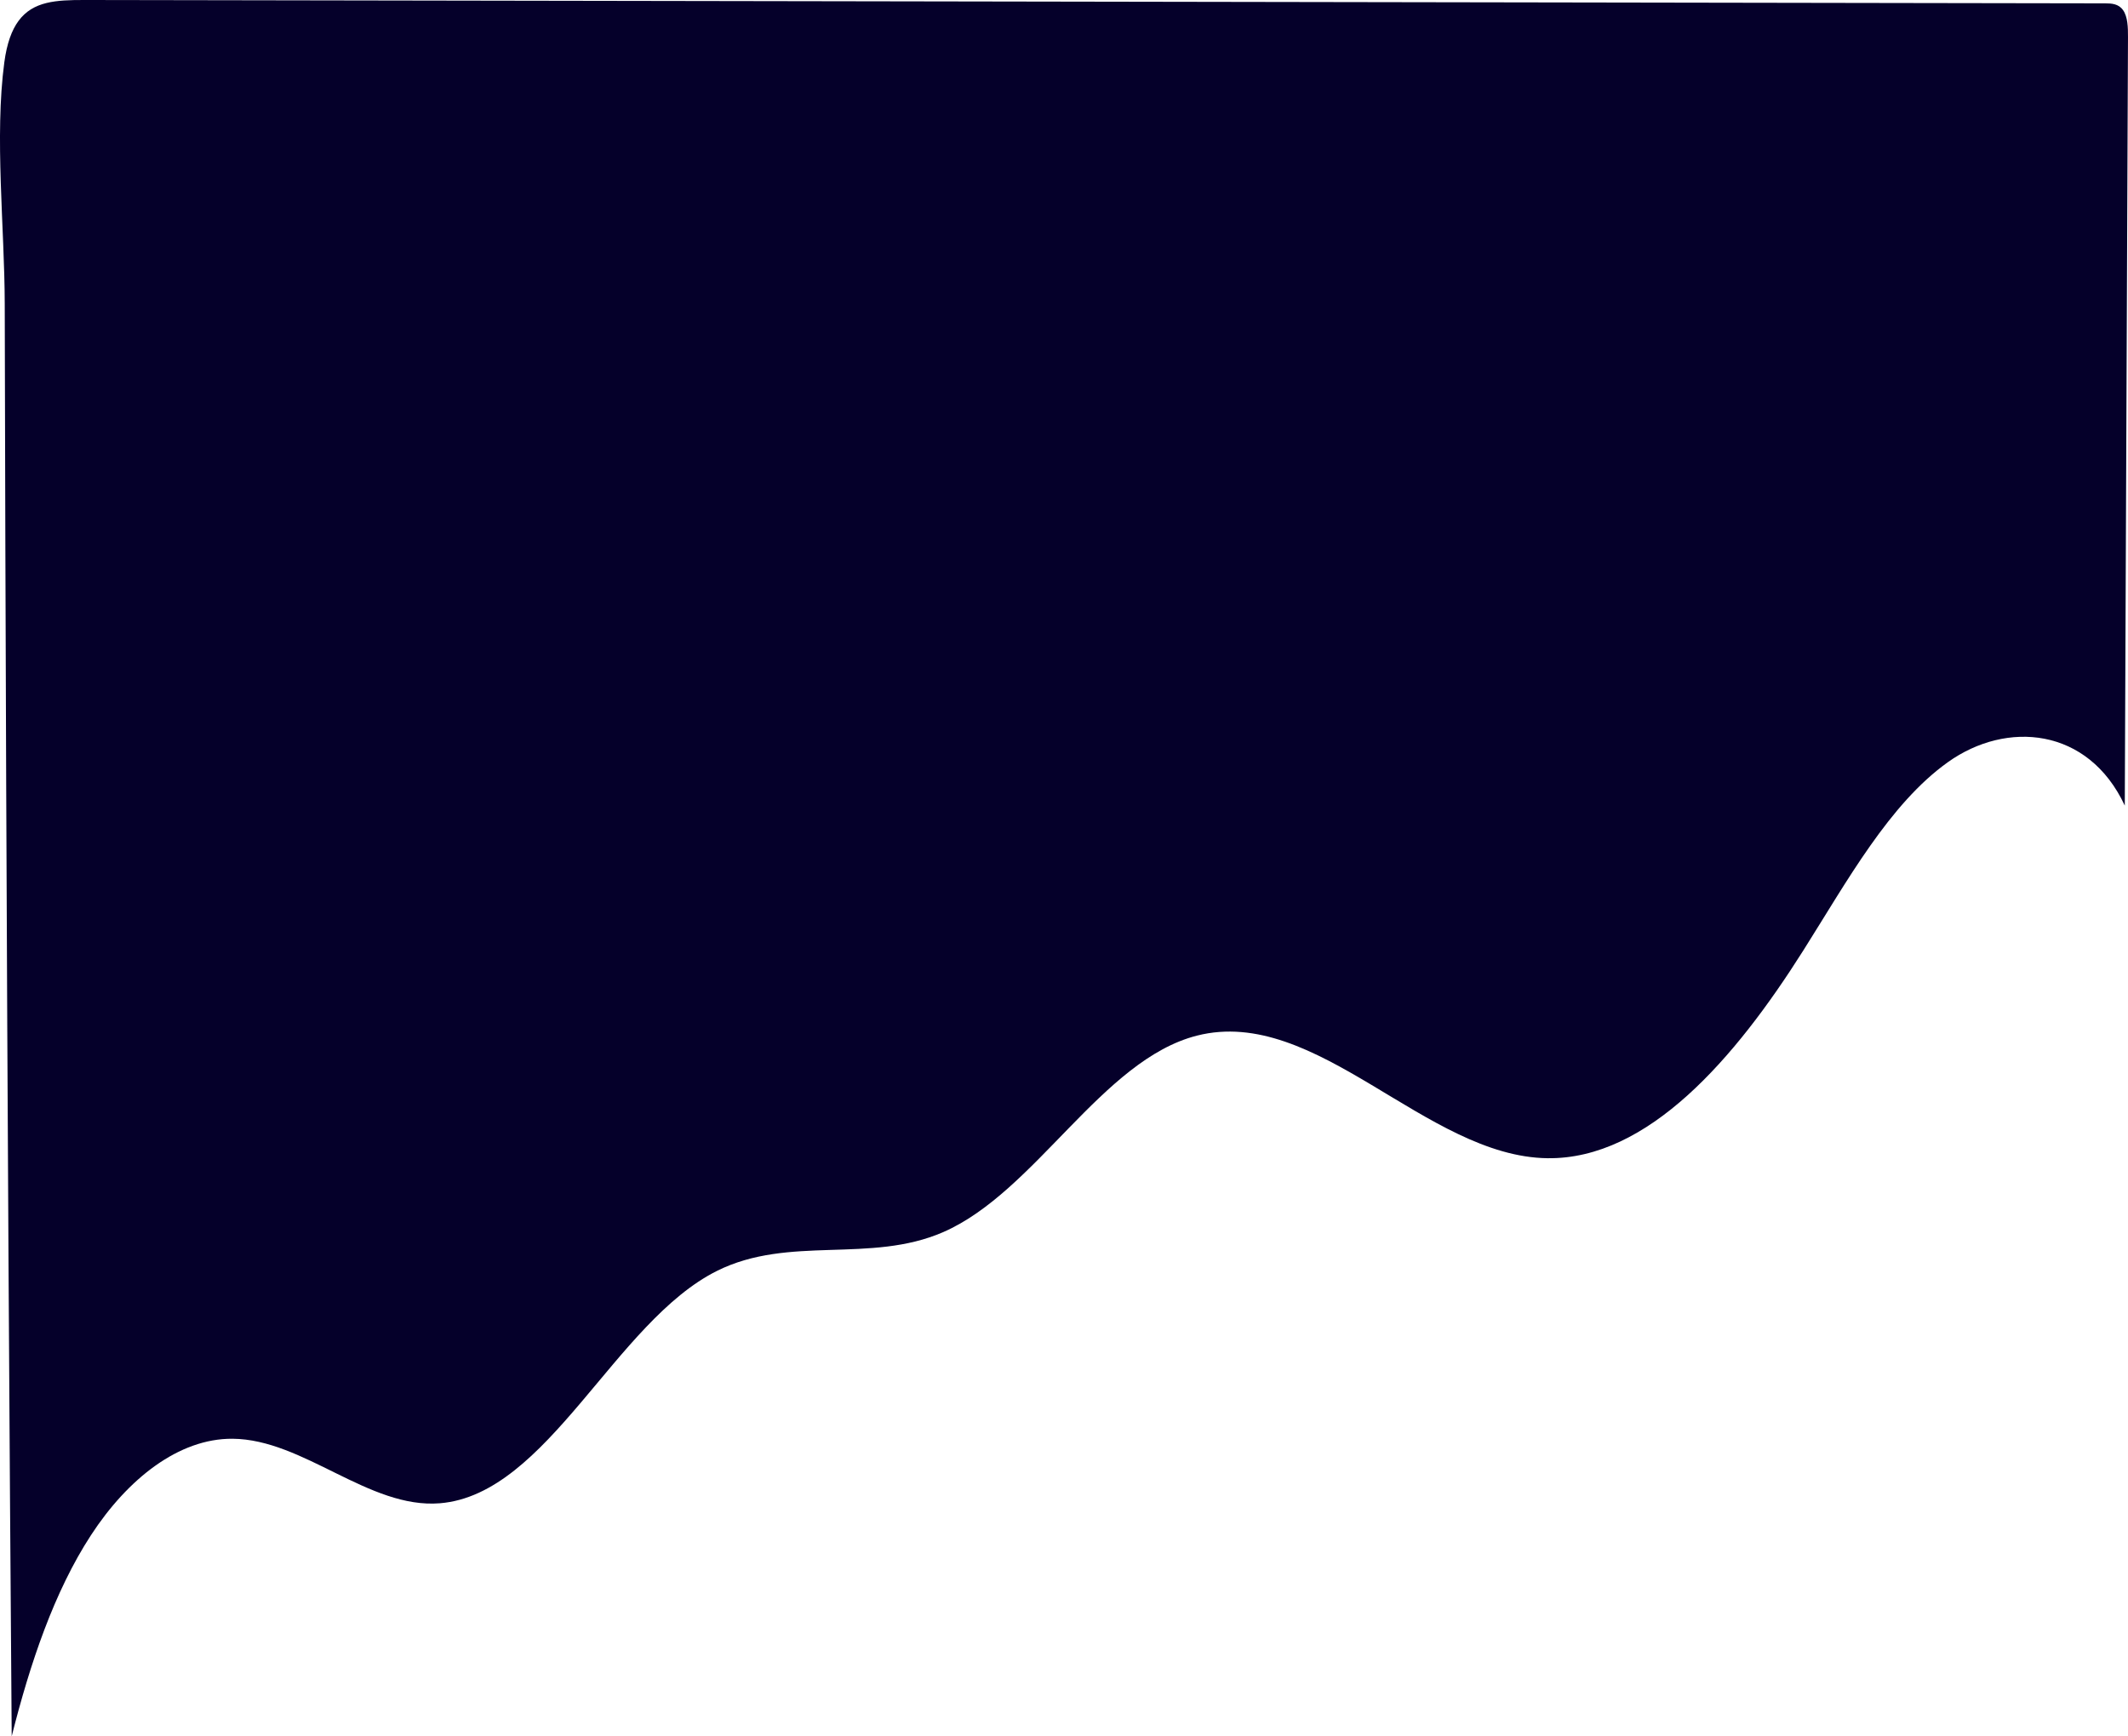 <svg xmlns="http://www.w3.org/2000/svg" xmlns:xlink="http://www.w3.org/1999/xlink" width="1936.285" height="1580.24" viewBox="0 0 1936.285 1580.24">
  <defs>
    <clipPath id="clip-path">
      <path id="Trazado_10150" data-name="Trazado 10150" d="M76.362,0C51.414.012,30.171.97,16.878,18.988,10.7,27.359,6.243,39.414,3.927,56.766c-8.982,67.284.236,150.833.38,219.561q.462,219.249,1.33,438.492,1.713,432.72,5.011,865.421c16.755-66.473,38.64-131.591,72.143-183.023s79.98-88.086,128.745-87.748c64.731.448,124.166,64.008,188.794,58.716,98.3-8.05,159.05-165.176,252.182-211.546,65.58-32.652,139.38-6.27,205.772-35.259,84.113-36.725,144.284-156.781,230.8-178.808,108.983-27.747,208.361,110.166,319,111.572,91.594,1.163,170.747-90.9,232.647-188.9,40.134-63.538,78.432-133.574,131.728-171.605s127.607-31.821,160.9,39.559q1.46-349.757,2.917-699.515c.037-8.71-.212-18.46-4.527-24.515-4.095-5.748-10.41-6.1-16.107-6.111L80.357,0,77.275,0Z" fill="none"/>
    </clipPath>
    <radialGradient id="radial-gradient" cx="0.003" cy="1" r="0.001" gradientTransform="translate(0.093) scale(0.814 1)" gradientUnits="objectBoundingBox">
      <stop offset="0" stop-color="#05002a"/>
      <stop offset="1" stop-color="#05002a"/>
    </radialGradient>
  </defs>
  <g id="Grupo_5421" data-name="Grupo 5421" transform="translate(0)">
    <g id="Grupo_5420" data-name="Grupo 5420" clip-path="url(#clip-path)">
      <rect id="Rectángulo_789" data-name="Rectángulo 789" width="1941.375" height="1580.24" transform="translate(-5.055 0)" fill="url(#radial-gradient)"/>
    </g>
  </g>
</svg>
